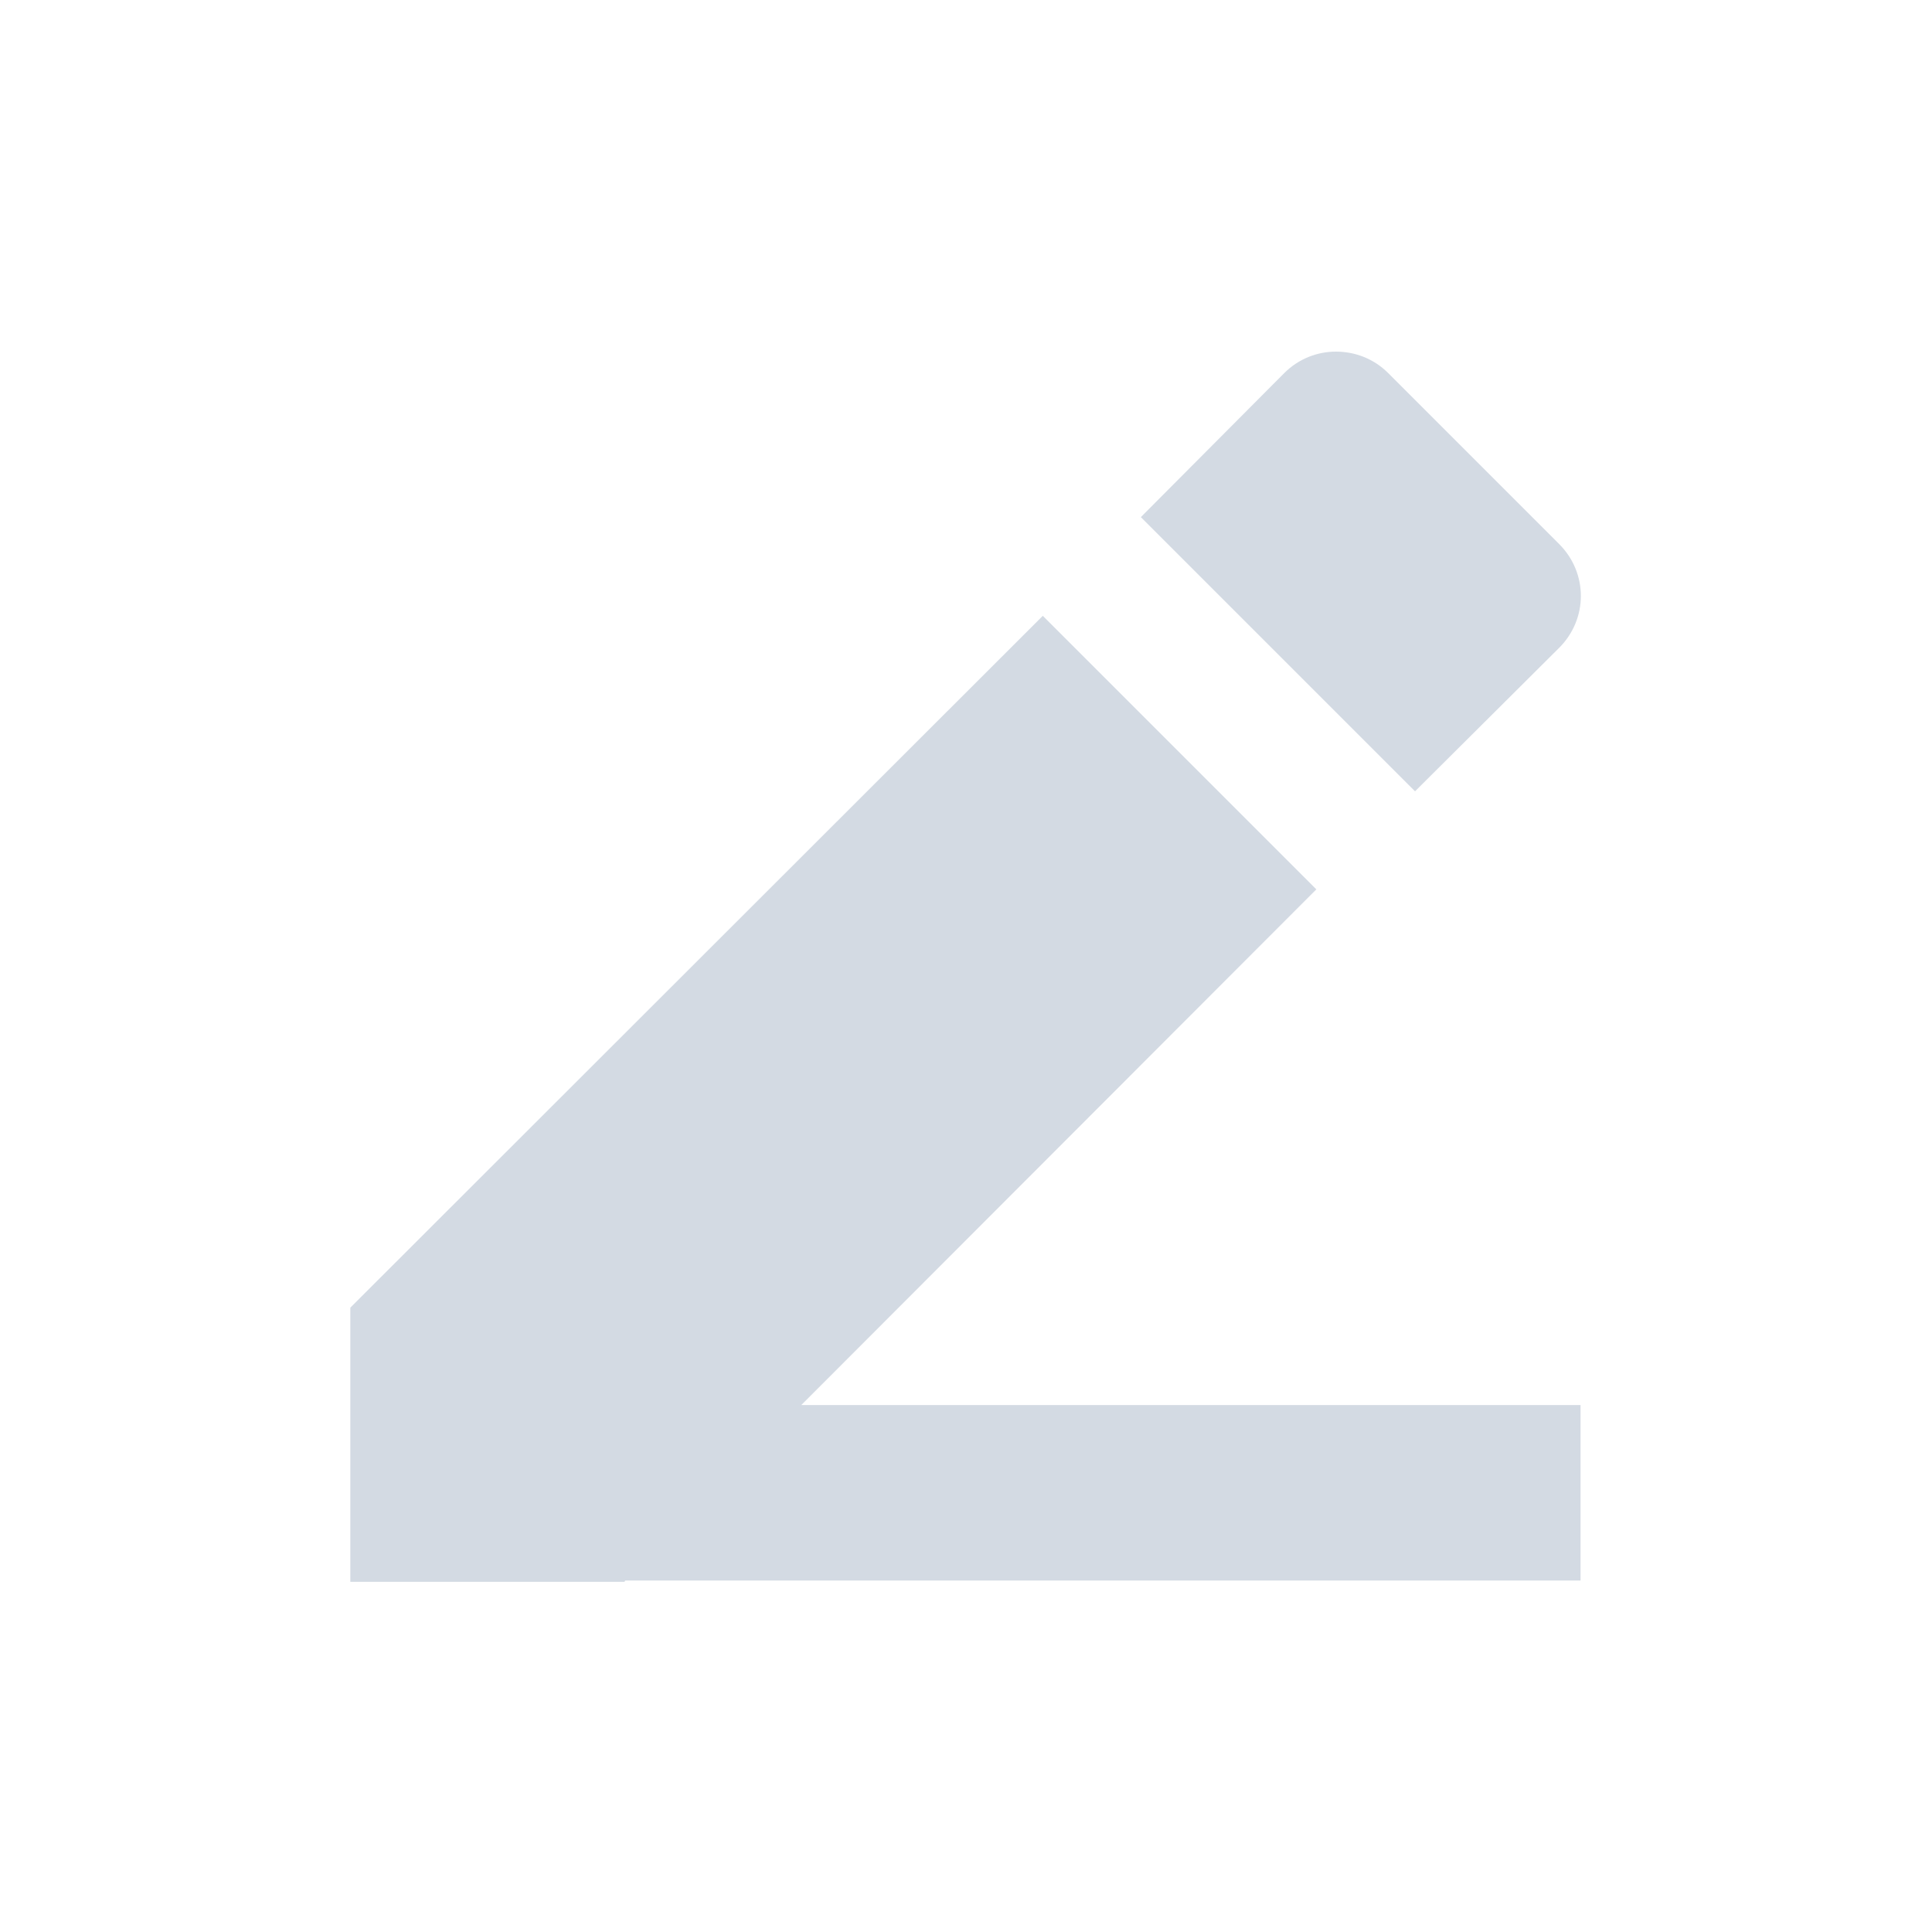 <svg height="12pt" viewBox="0 0 12 12" width="12pt" xmlns="http://www.w3.org/2000/svg"><path d="m8.297 2.184c-.113 0-.23.043-.32.133l-.891.895 1.703 1.703.895-.891c.18-.18.18-.465 0-.645l-1.062-1.062c-.09-.09-.207-.133-.324-.133zm-1.82 1.641-4.301 4.297v1.703h1.703l.004-.008h5.934v-1.09h-4.84l3.199-3.203zm0 0" fill="#d3dae3"/></svg>